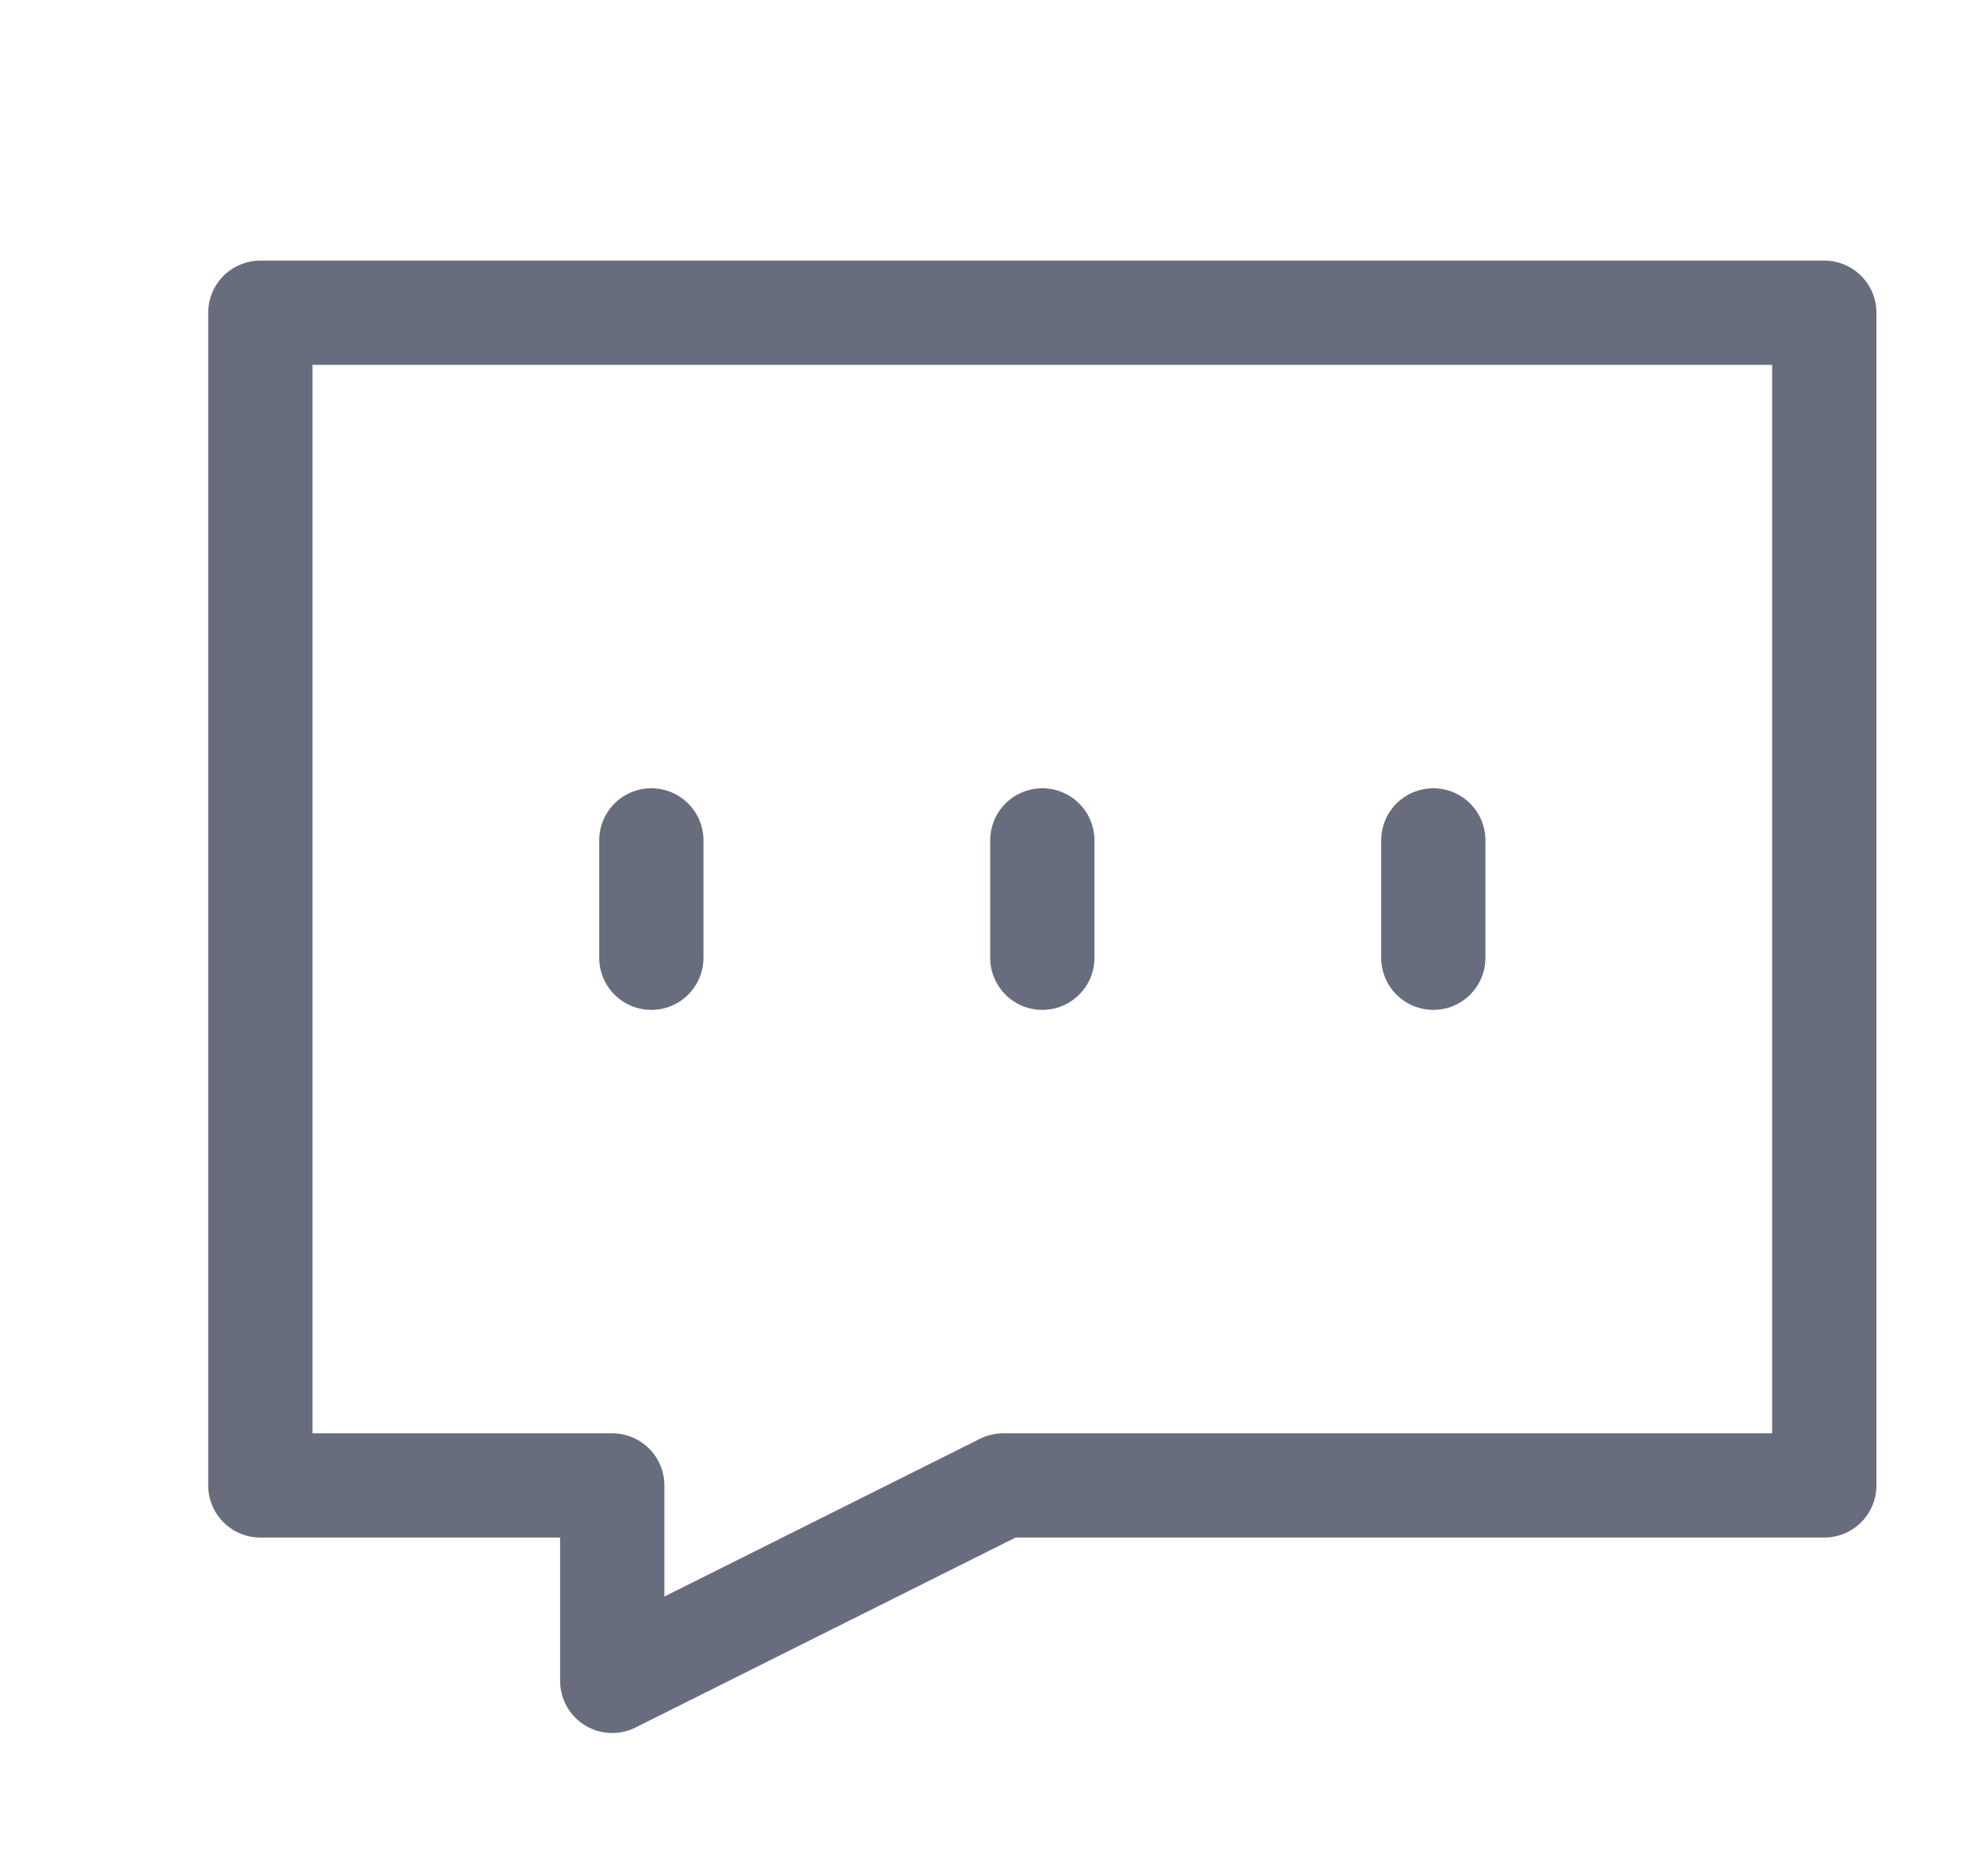 <svg width="19" height="18" viewBox="0 0 19 18" fill="none" xmlns="http://www.w3.org/2000/svg">
<path d="M17.497 3H2.497V14.25H5.872V16.125L9.622 14.25H17.497V3Z" stroke="#676D7D" stroke-linecap="round" stroke-linejoin="round"/>
<path d="M6.247 8.062V9.188" stroke="#676D7D" stroke-linecap="round" stroke-linejoin="round"/>
<path d="M9.997 8.062V9.188" stroke="#676D7D" stroke-linecap="round" stroke-linejoin="round"/>
<path d="M13.747 8.062V9.188" stroke="#676D7D" stroke-linecap="round" stroke-linejoin="round"/>
</svg>
